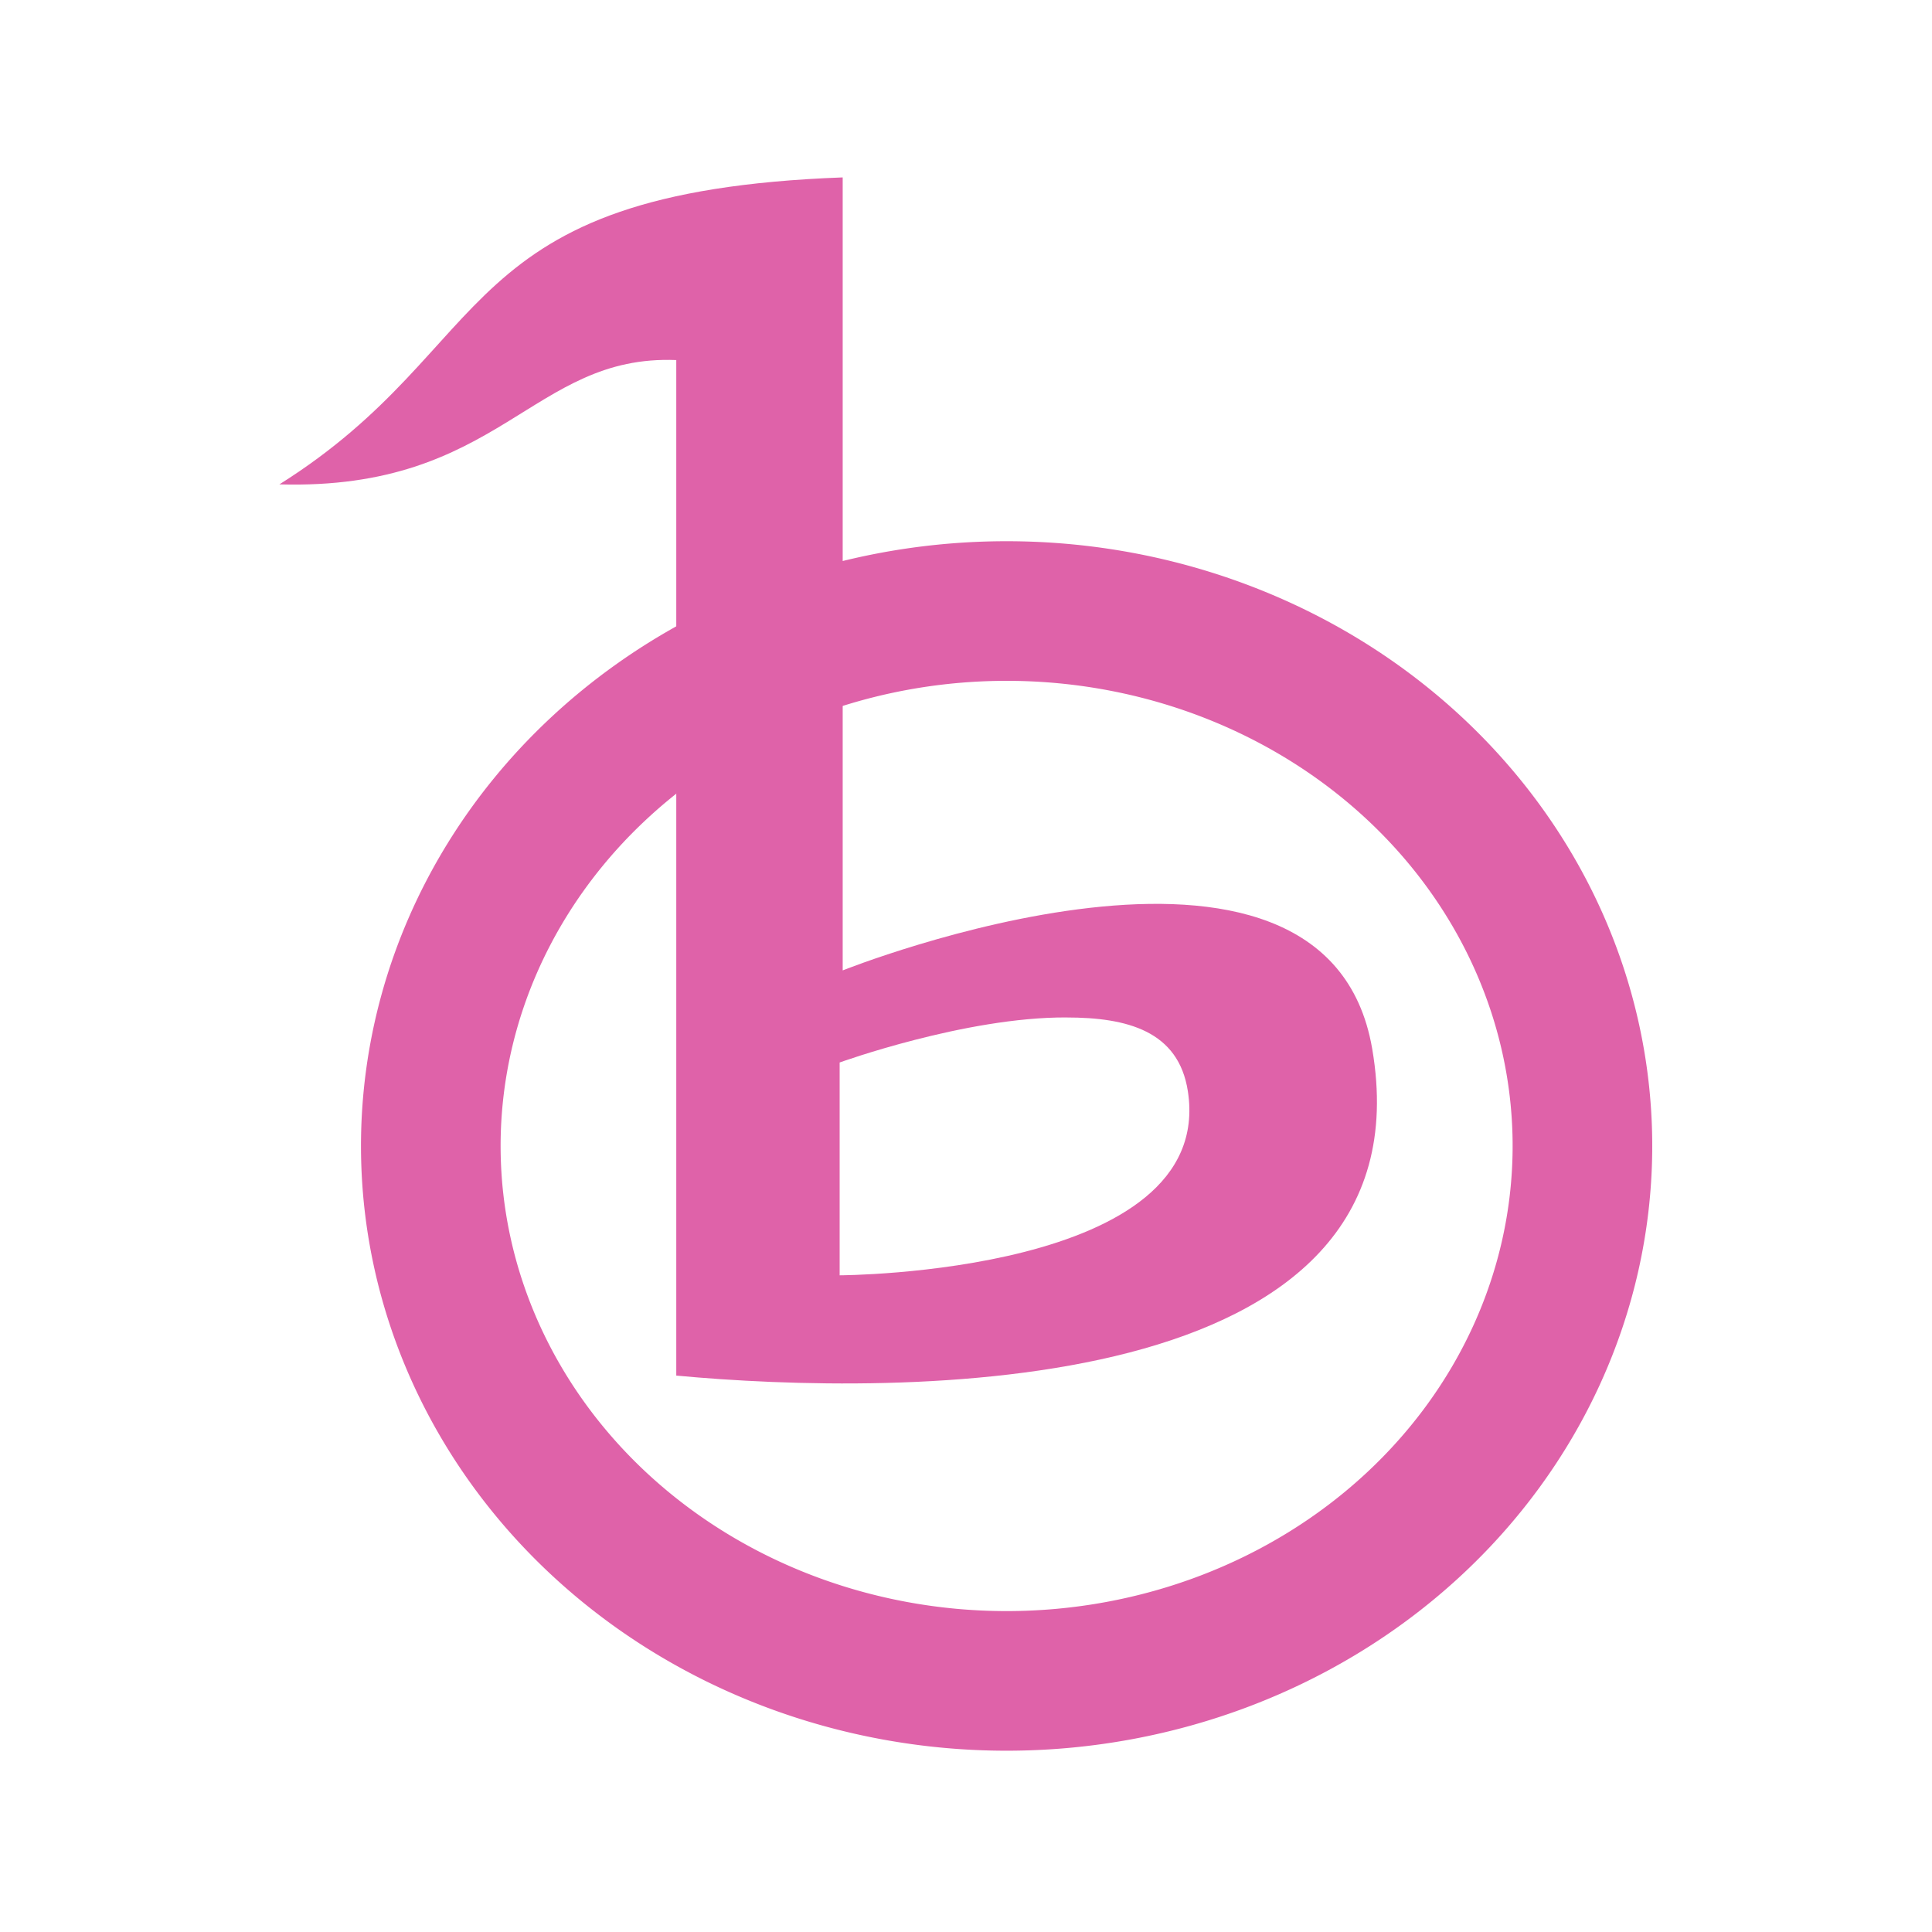 <svg height="512" viewBox="0 0 512 512" width="512" xmlns="http://www.w3.org/2000/svg">
 <g transform="matrix(1.313 0 0 1.313 -80.177 -80.03)">
  <path d="m380.45 293.25a116.22 107.97 0 0 1 -232.43 0 116.22 107.97 0 1 1 232.43 0z" fill="none" stroke="#df62a9" stroke-width="28.18"/>
  <path d="m231.15 96.76c-79.51 2.935-68.91 33.808-113.69 61.956 44.673 1.274 50.866-26.26 80.1-25.09v204.97c44.24 4.134 152.73 5.477 140.46-65.982-9.401-54.745-106.87-15.798-106.87-15.798v-160.05m45.17 169.55c12.207 0 22.609 2.699 24.495 14.87 5.728 36.969-70.28 37.17-70.28 37.17v-42.955c0 0 25.441-9.198 45.785-9.09" fill="#df62a9" fill-rule="evenodd"/>
 </g>
</svg>
